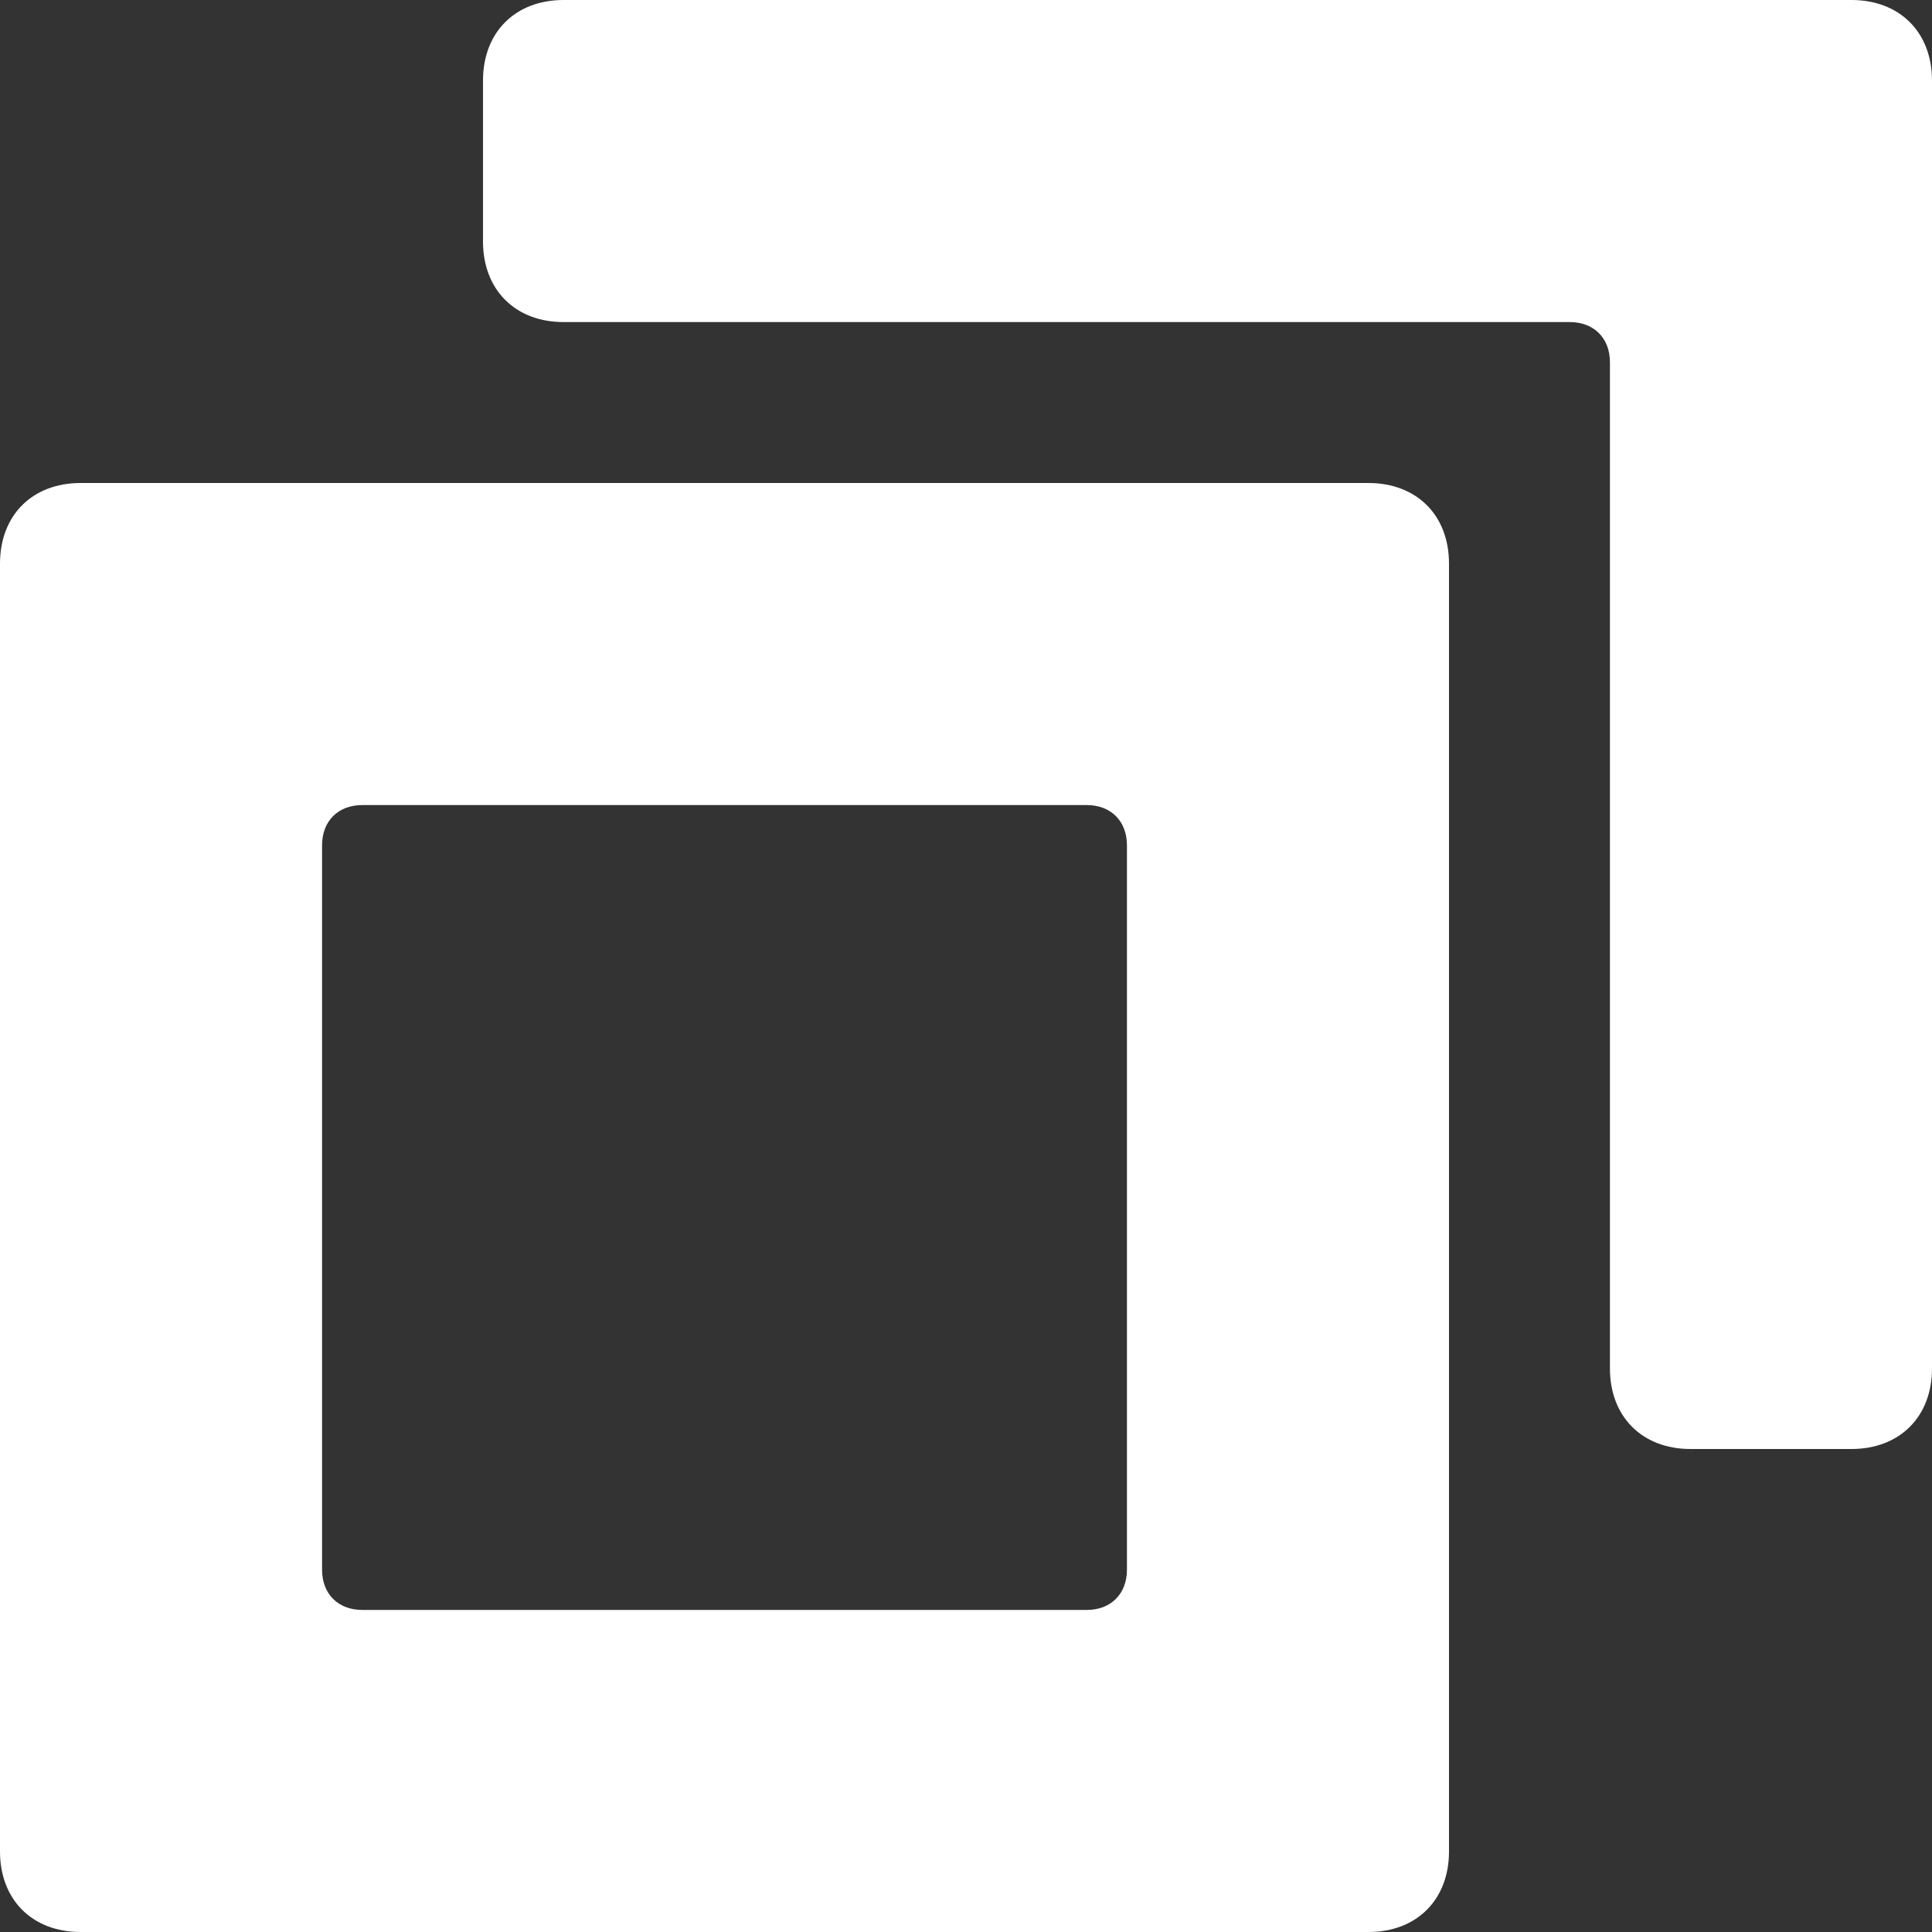 <svg width="10" height="10" viewBox="0 0 10 10" fill="none" xmlns="http://www.w3.org/2000/svg">
<rect x="0" y="0" width="10" height="10" fill="#333333" stroke="none"/>
<path d="M7.083 2.5H0.417C0.167 2.5 0 2.667 0 2.917V9.583C0 9.833 0.167 10 0.417 10H7.083C7.333 10 7.5 9.833 7.5 9.583V2.917C7.5 2.667 7.333 2.5 7.083 2.5ZM5.833 8.125C5.833 8.25 5.75 8.333 5.625 8.333H1.875C1.75 8.333 1.667 8.25 1.667 8.125V4.375C1.667 4.25 1.75 4.167 1.875 4.167H5.625C5.75 4.167 5.833 4.25 5.833 4.375V8.125Z" fill="white"/>
<path d="M9.583 0H2.917C2.667 0 2.5 0.167 2.5 0.417V1.25C2.5 1.5 2.667 1.667 2.917 1.667H8.125C8.25 1.667 8.333 1.75 8.333 1.875V7.083C8.333 7.333 8.5 7.5 8.75 7.5H9.583C9.833 7.5 10 7.333 10 7.083V0.417C10 0.167 9.833 0 9.583 0Z" fill="white"/>
</svg>
